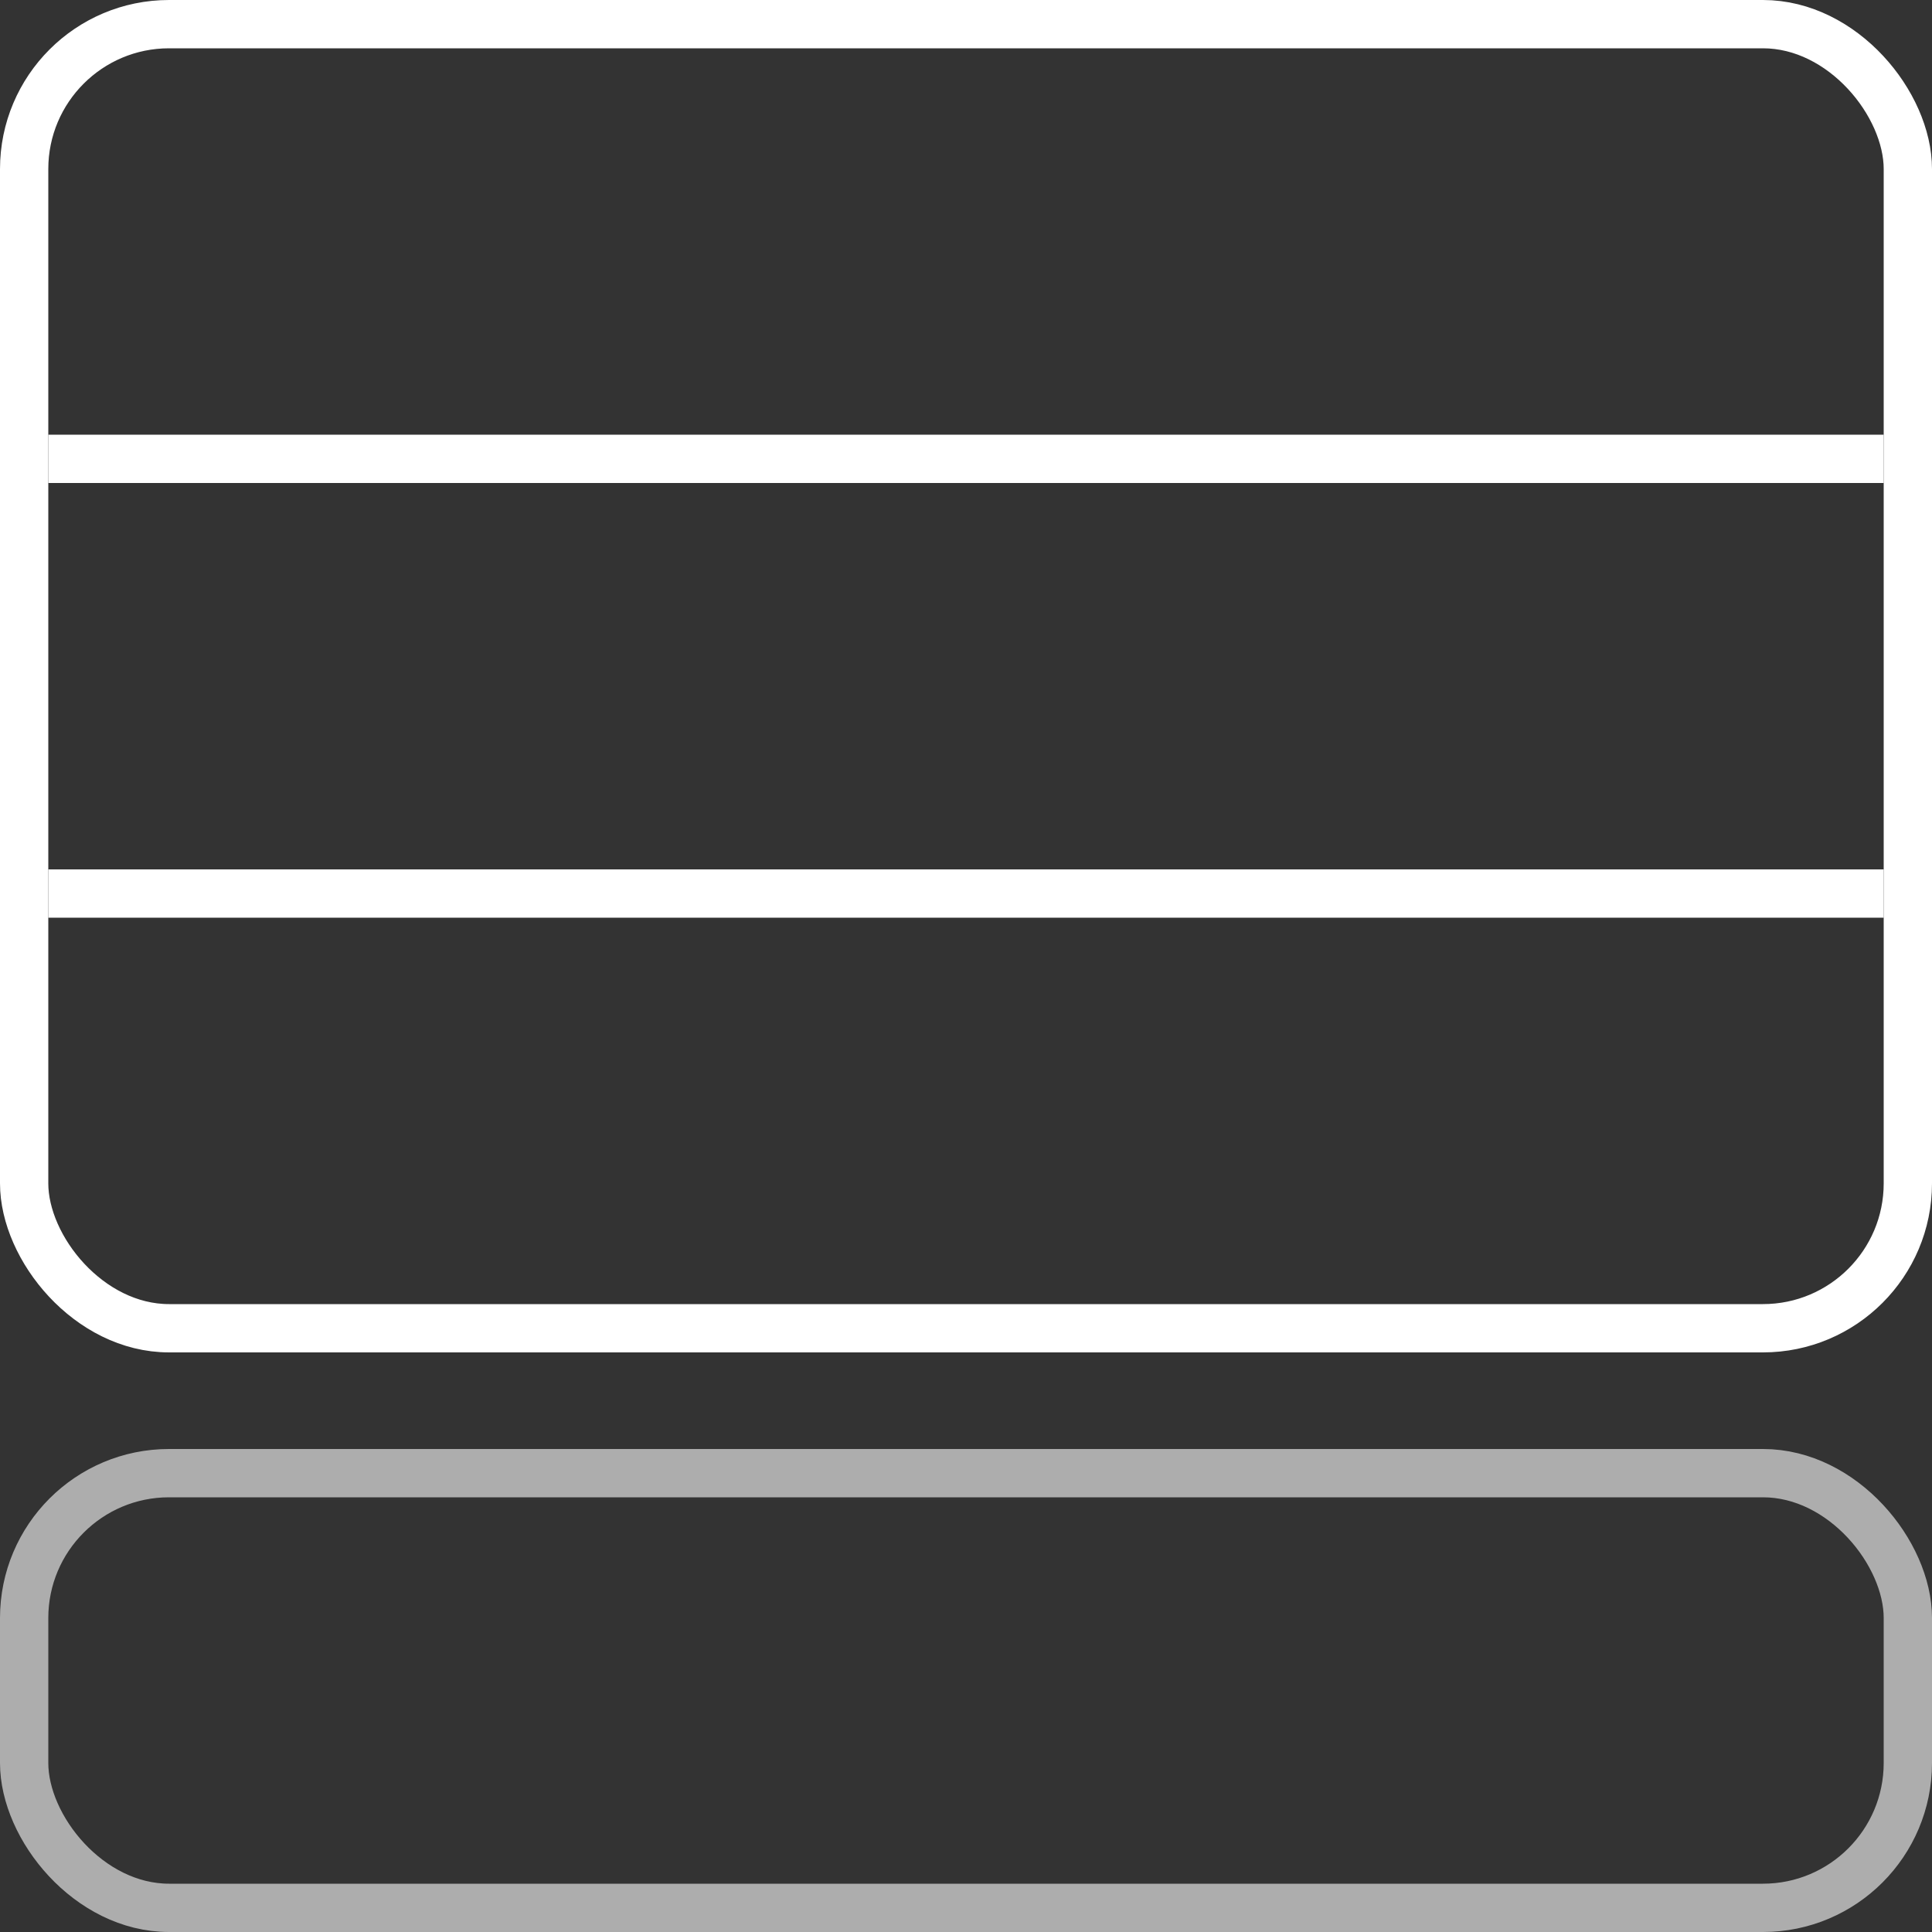 <svg xmlns="http://www.w3.org/2000/svg" width="40" height="40" viewBox="0 0 40 40">
  <rect x="0" y="0" width="40" height="40" fill="#333333" stroke="none"/>
  <g fill="none" fill-rule="evenodd" stroke="#FFF">
    <rect width="39" height="27" x=".5" y=".5" rx="3"/>
    <rect width="39" height="9" x=".5" y="30.5" stroke-opacity=".6" rx="3"/>
    <path stroke-linecap="square" d="M38.5 18.5L1.5 18.5M1.5 9.5L38.5 9.5"/>
  </g>
</svg>
